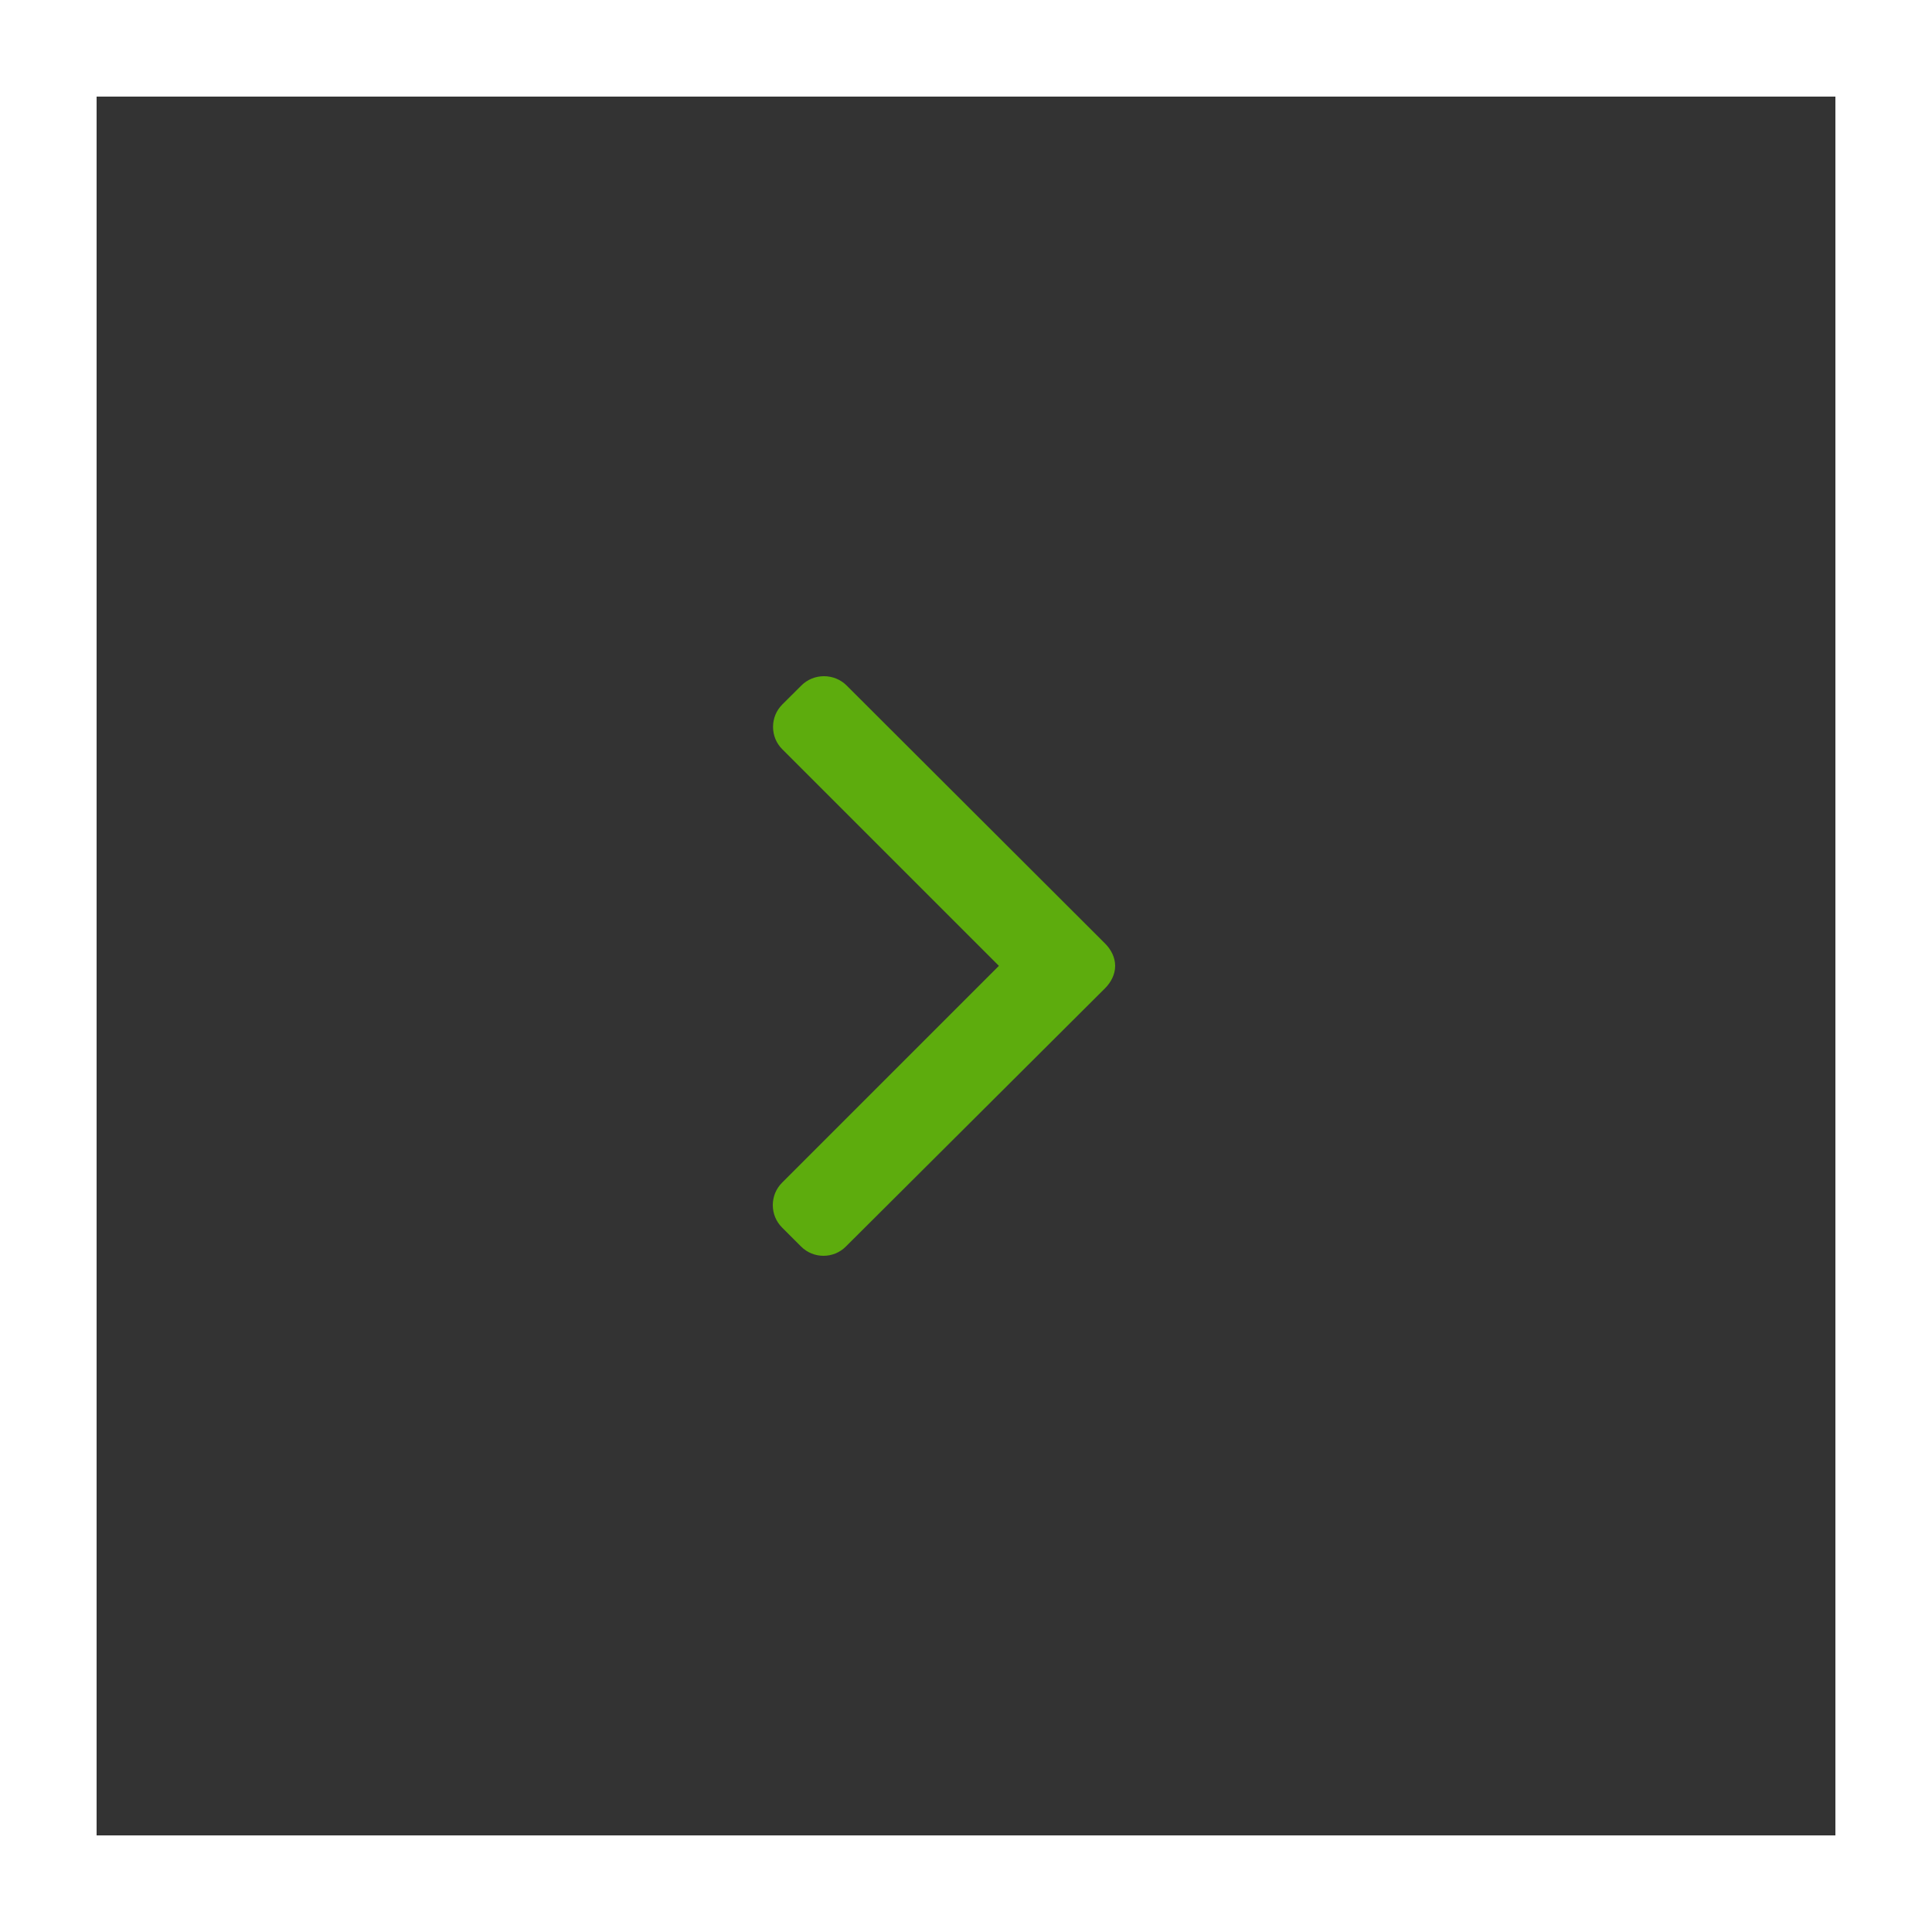 <svg width="40" height="40" viewBox="0 0 40 40" fill="none" xmlns="http://www.w3.org/2000/svg">
<rect x="0" y="0" width="40" height="40" fill="#333333" stroke="none"/>
<rect x="1" y="1" width="38" height="38" stroke="white" stroke-width="2"/>
<path d="M16.592 14.192L16.197 14.585C16.073 14.709 16.005 14.873 16.005 15.049C16.005 15.225 16.073 15.39 16.197 15.513L20.681 19.997L16.192 24.486C16.068 24.61 16 24.775 16 24.951C16 25.126 16.068 25.291 16.192 25.415L16.585 25.808C16.841 26.064 17.258 26.064 17.513 25.808L22.877 20.463C23.001 20.34 23.088 20.175 23.088 19.998L23.088 19.996C23.088 19.82 23.001 19.655 22.877 19.532L17.528 14.192C17.404 14.068 17.235 14 17.059 14C16.883 14 16.716 14.068 16.592 14.192Z" fill="#5DAC0D"/>
</svg>